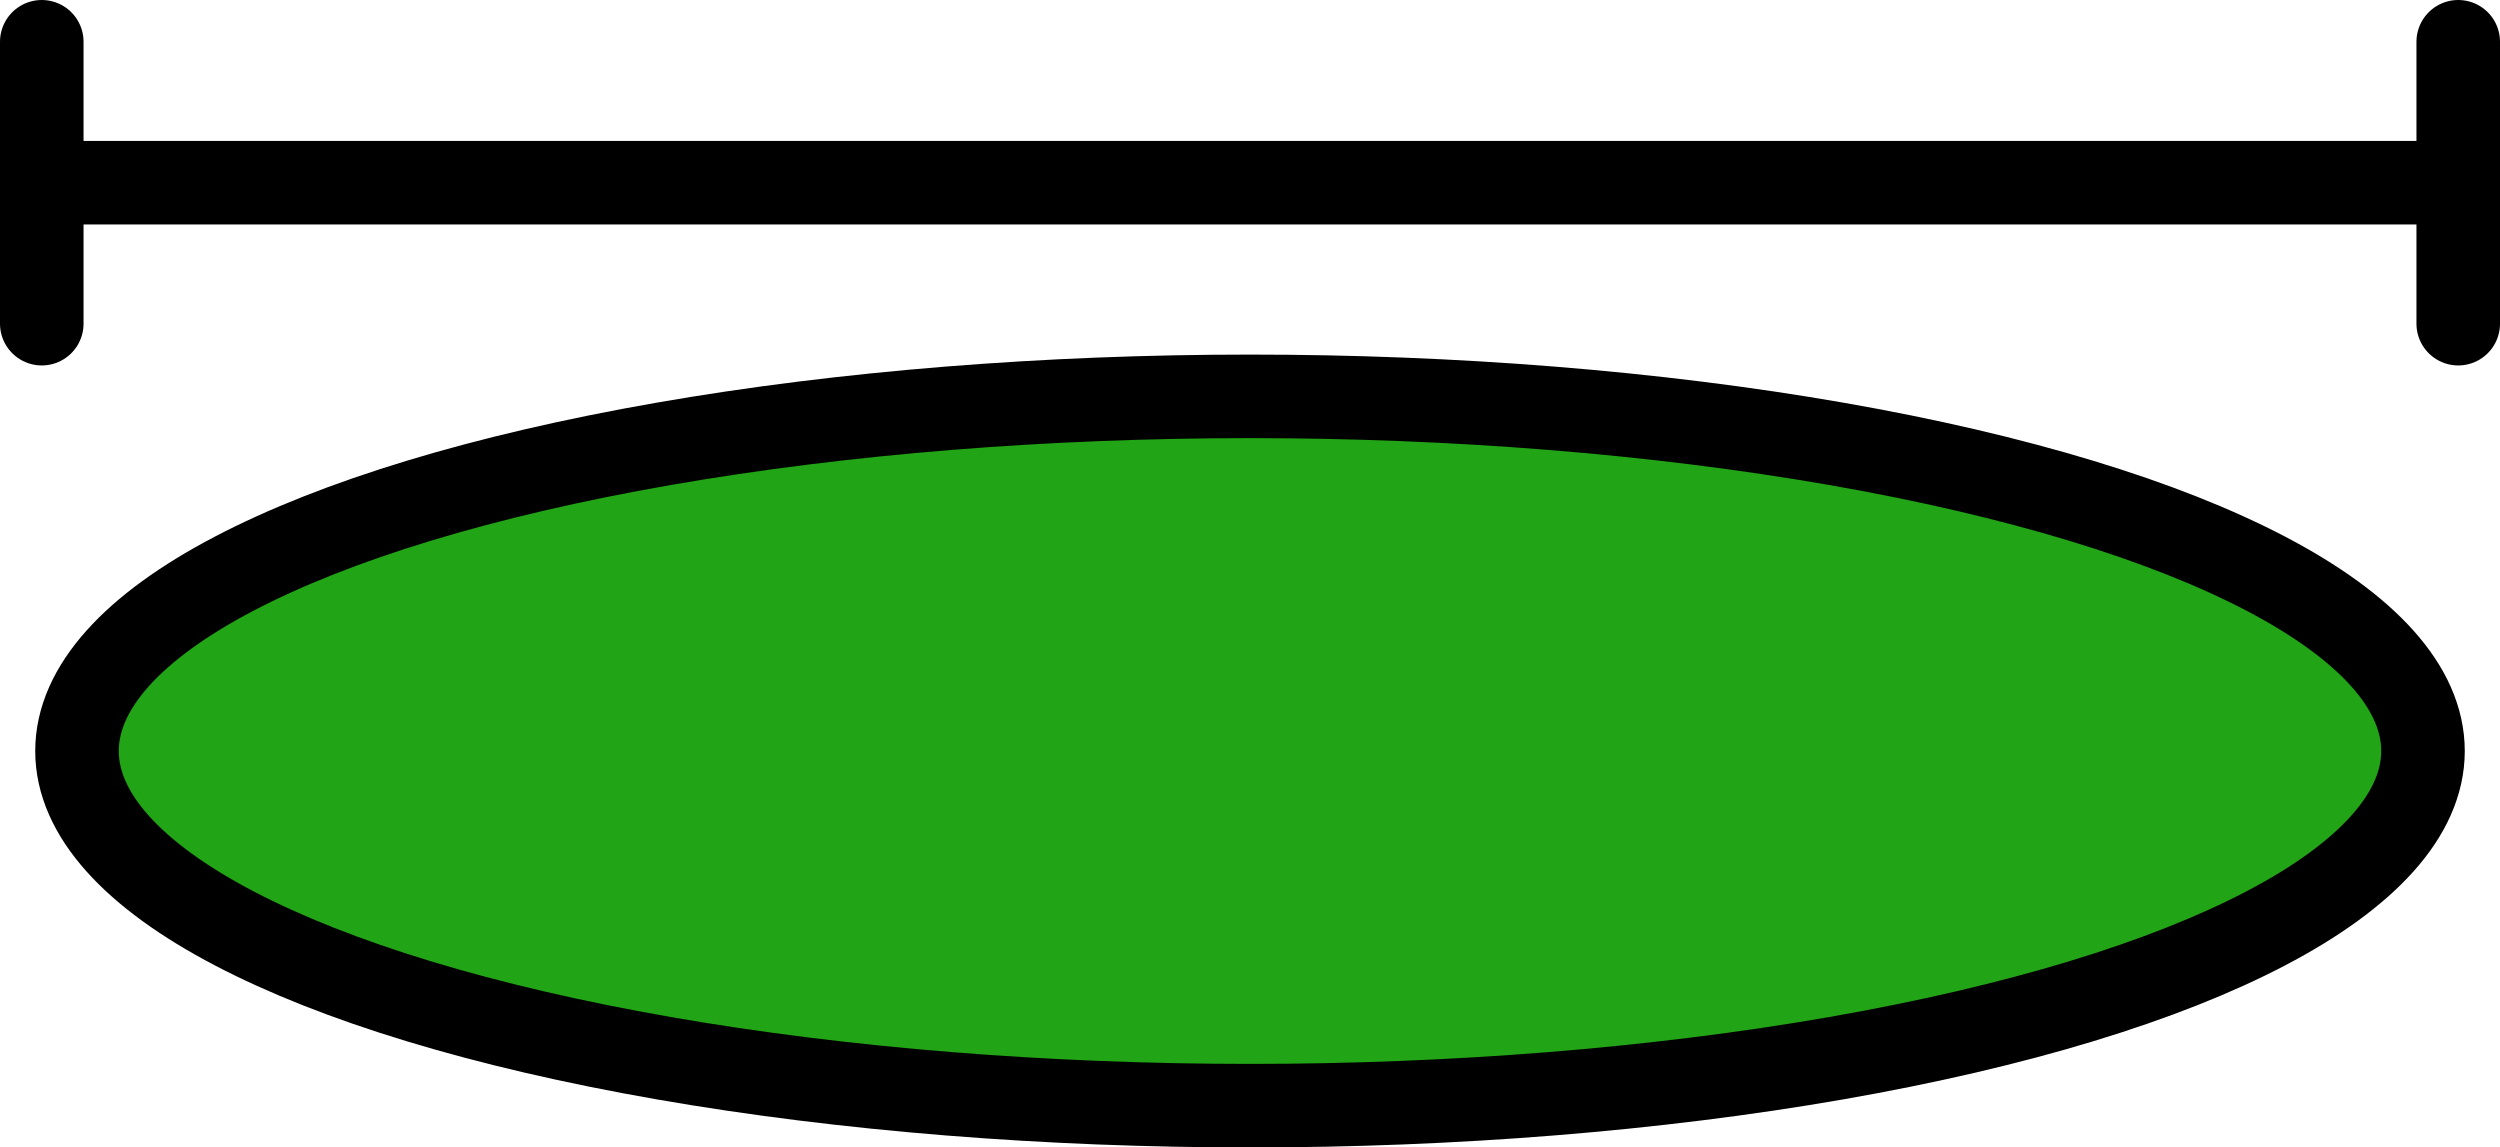 <?xml version="1.0" encoding="UTF-8" standalone="no"?>
<!-- Created with Inkscape (http://www.inkscape.org/) -->

<svg
   width="35.908mm"
   height="16.481mm"
   viewBox="0 0 35.908 16.481"
   version="1.1"
   id="svg5"
   inkscape:version="1.2.2 (732a01da63, 2022-12-09)"
   sodipodi:docname="all_icons.svg"
   xmlns:inkscape="http://www.inkscape.org/namespaces/inkscape"
   xmlns:sodipodi="http://sodipodi.sourceforge.net/DTD/sodipodi-0.dtd"
   xmlns="http://www.w3.org/2000/svg"
   xmlns:svg="http://www.w3.org/2000/svg">
  <sodipodi:namedview
     id="namedview7"
     pagecolor="#505050"
     bordercolor="#eeeeee"
     borderopacity="1"
     inkscape:showpageshadow="0"
     inkscape:pageopacity="0"
     inkscape:pagecheckerboard="0"
     inkscape:deskcolor="#505050"
     inkscape:document-units="mm"
     showgrid="false"
     inkscape:zoom="1.0129245"
     inkscape:cx="372.68325"
     inkscape:cy="252.23992"
     inkscape:window-width="1920"
     inkscape:window-height="991"
     inkscape:window-x="-9"
     inkscape:window-y="-9"
     inkscape:window-maximized="1"
     inkscape:current-layer="layer1" />
  <defs
     id="defs2" />
  <g
     inkscape:label="Layer 1"
     inkscape:groupmode="layer"
     id="layer1"
     transform="translate(-114.086,-105.581)">
    <g
       id="g3569"
       transform="translate(-0.033)">
      <path
         style="fill:#21a415;fill-opacity:1;stroke:#000000;stroke-width:1.2;stroke-linecap:round;stroke-linejoin:round;stroke-dasharray:none"
         d="m 115.274,108.205 h 33.826"
         id="path1056-5"
         sodipodi:nodetypes="cc" />
      <path
         style="fill:#21a415;fill-opacity:1;stroke:#000000;stroke-width:1.2;stroke-linecap:round;stroke-linejoin:round;stroke-dasharray:none"
         d="m 149.427,106.181 v 4.049"
         id="path1058-6" />
      <path
         style="fill:#21a415;fill-opacity:1;stroke:#000000;stroke-width:1.2;stroke-linecap:round;stroke-linejoin:round;stroke-dasharray:none"
         d="m 114.719,106.181 v 4.049"
         id="path1058-7-5" />
    </g>
    <ellipse
       style="fill:#21a415;fill-opacity:1;stroke:#000000;stroke-width:1.2;stroke-linecap:round;stroke-linejoin:round;stroke-dasharray:none;stroke-opacity:1"
       id="path3525"
       cx="132.04"
       cy="116.368"
       rx="16.848"
       ry="5.094" />
  </g>
</svg>

